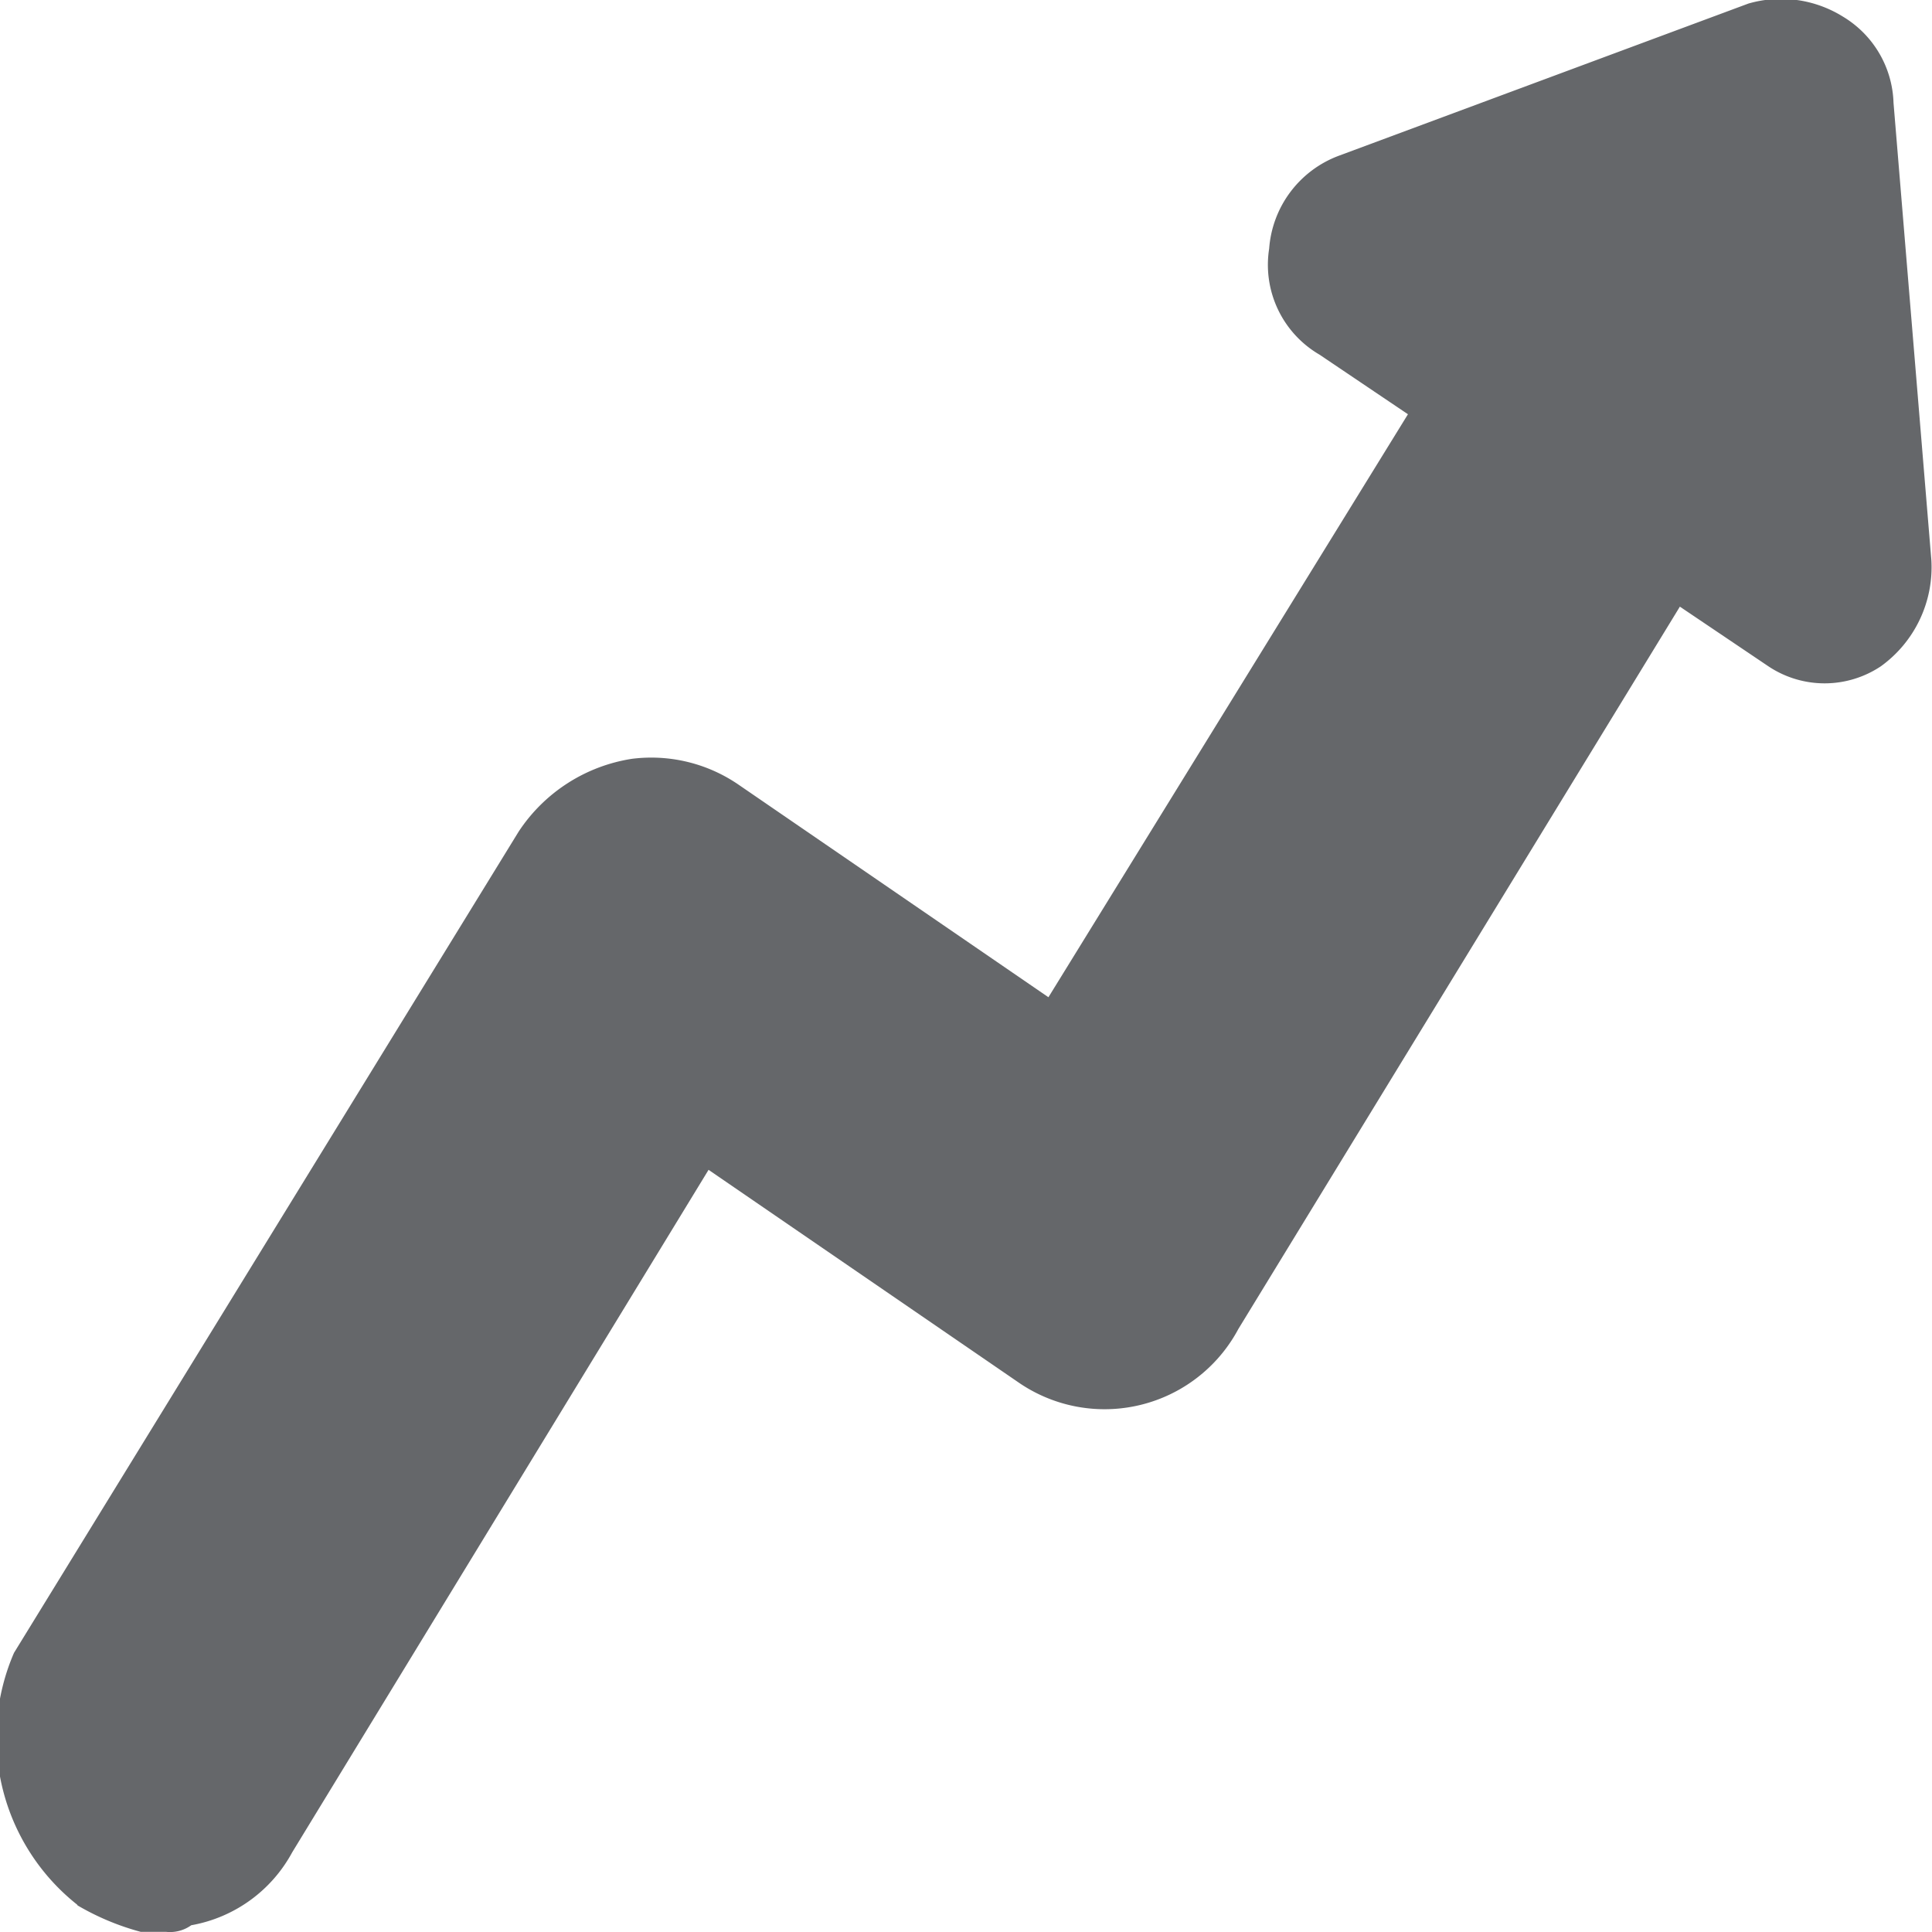<svg xmlns="http://www.w3.org/2000/svg" width="12" height="12" viewBox="0 0 12 12">
  <path id="trending_icon" d="M259.588,93.818a1.586,1.586,0,0,0,.392.164h.157a.227.227,0,0,0,.157-.041.889.889,0,0,0,.627-.453l2.586-4.239,1.92,1.317a.942.942,0,0,0,1.371-.329l2.742-4.486.549.37a.629.629,0,0,0,.7,0,.759.759,0,0,0,.313-.659l-.235-2.84a.647.647,0,0,0-.313-.535.728.728,0,0,0-.588-.082l-2.546.946a.668.668,0,0,0-.431.576.646.646,0,0,0,.313.659l.549.37-2.233,3.621-1.92-1.317a.958.958,0,0,0-.666-.164,1.032,1.032,0,0,0-.705.453l-3.134,5.1a1.324,1.324,0,0,0,.392,1.564Z" transform="translate(-259.106 -81.983)" fill="#24272c" opacity="0.7"/>
</svg>
